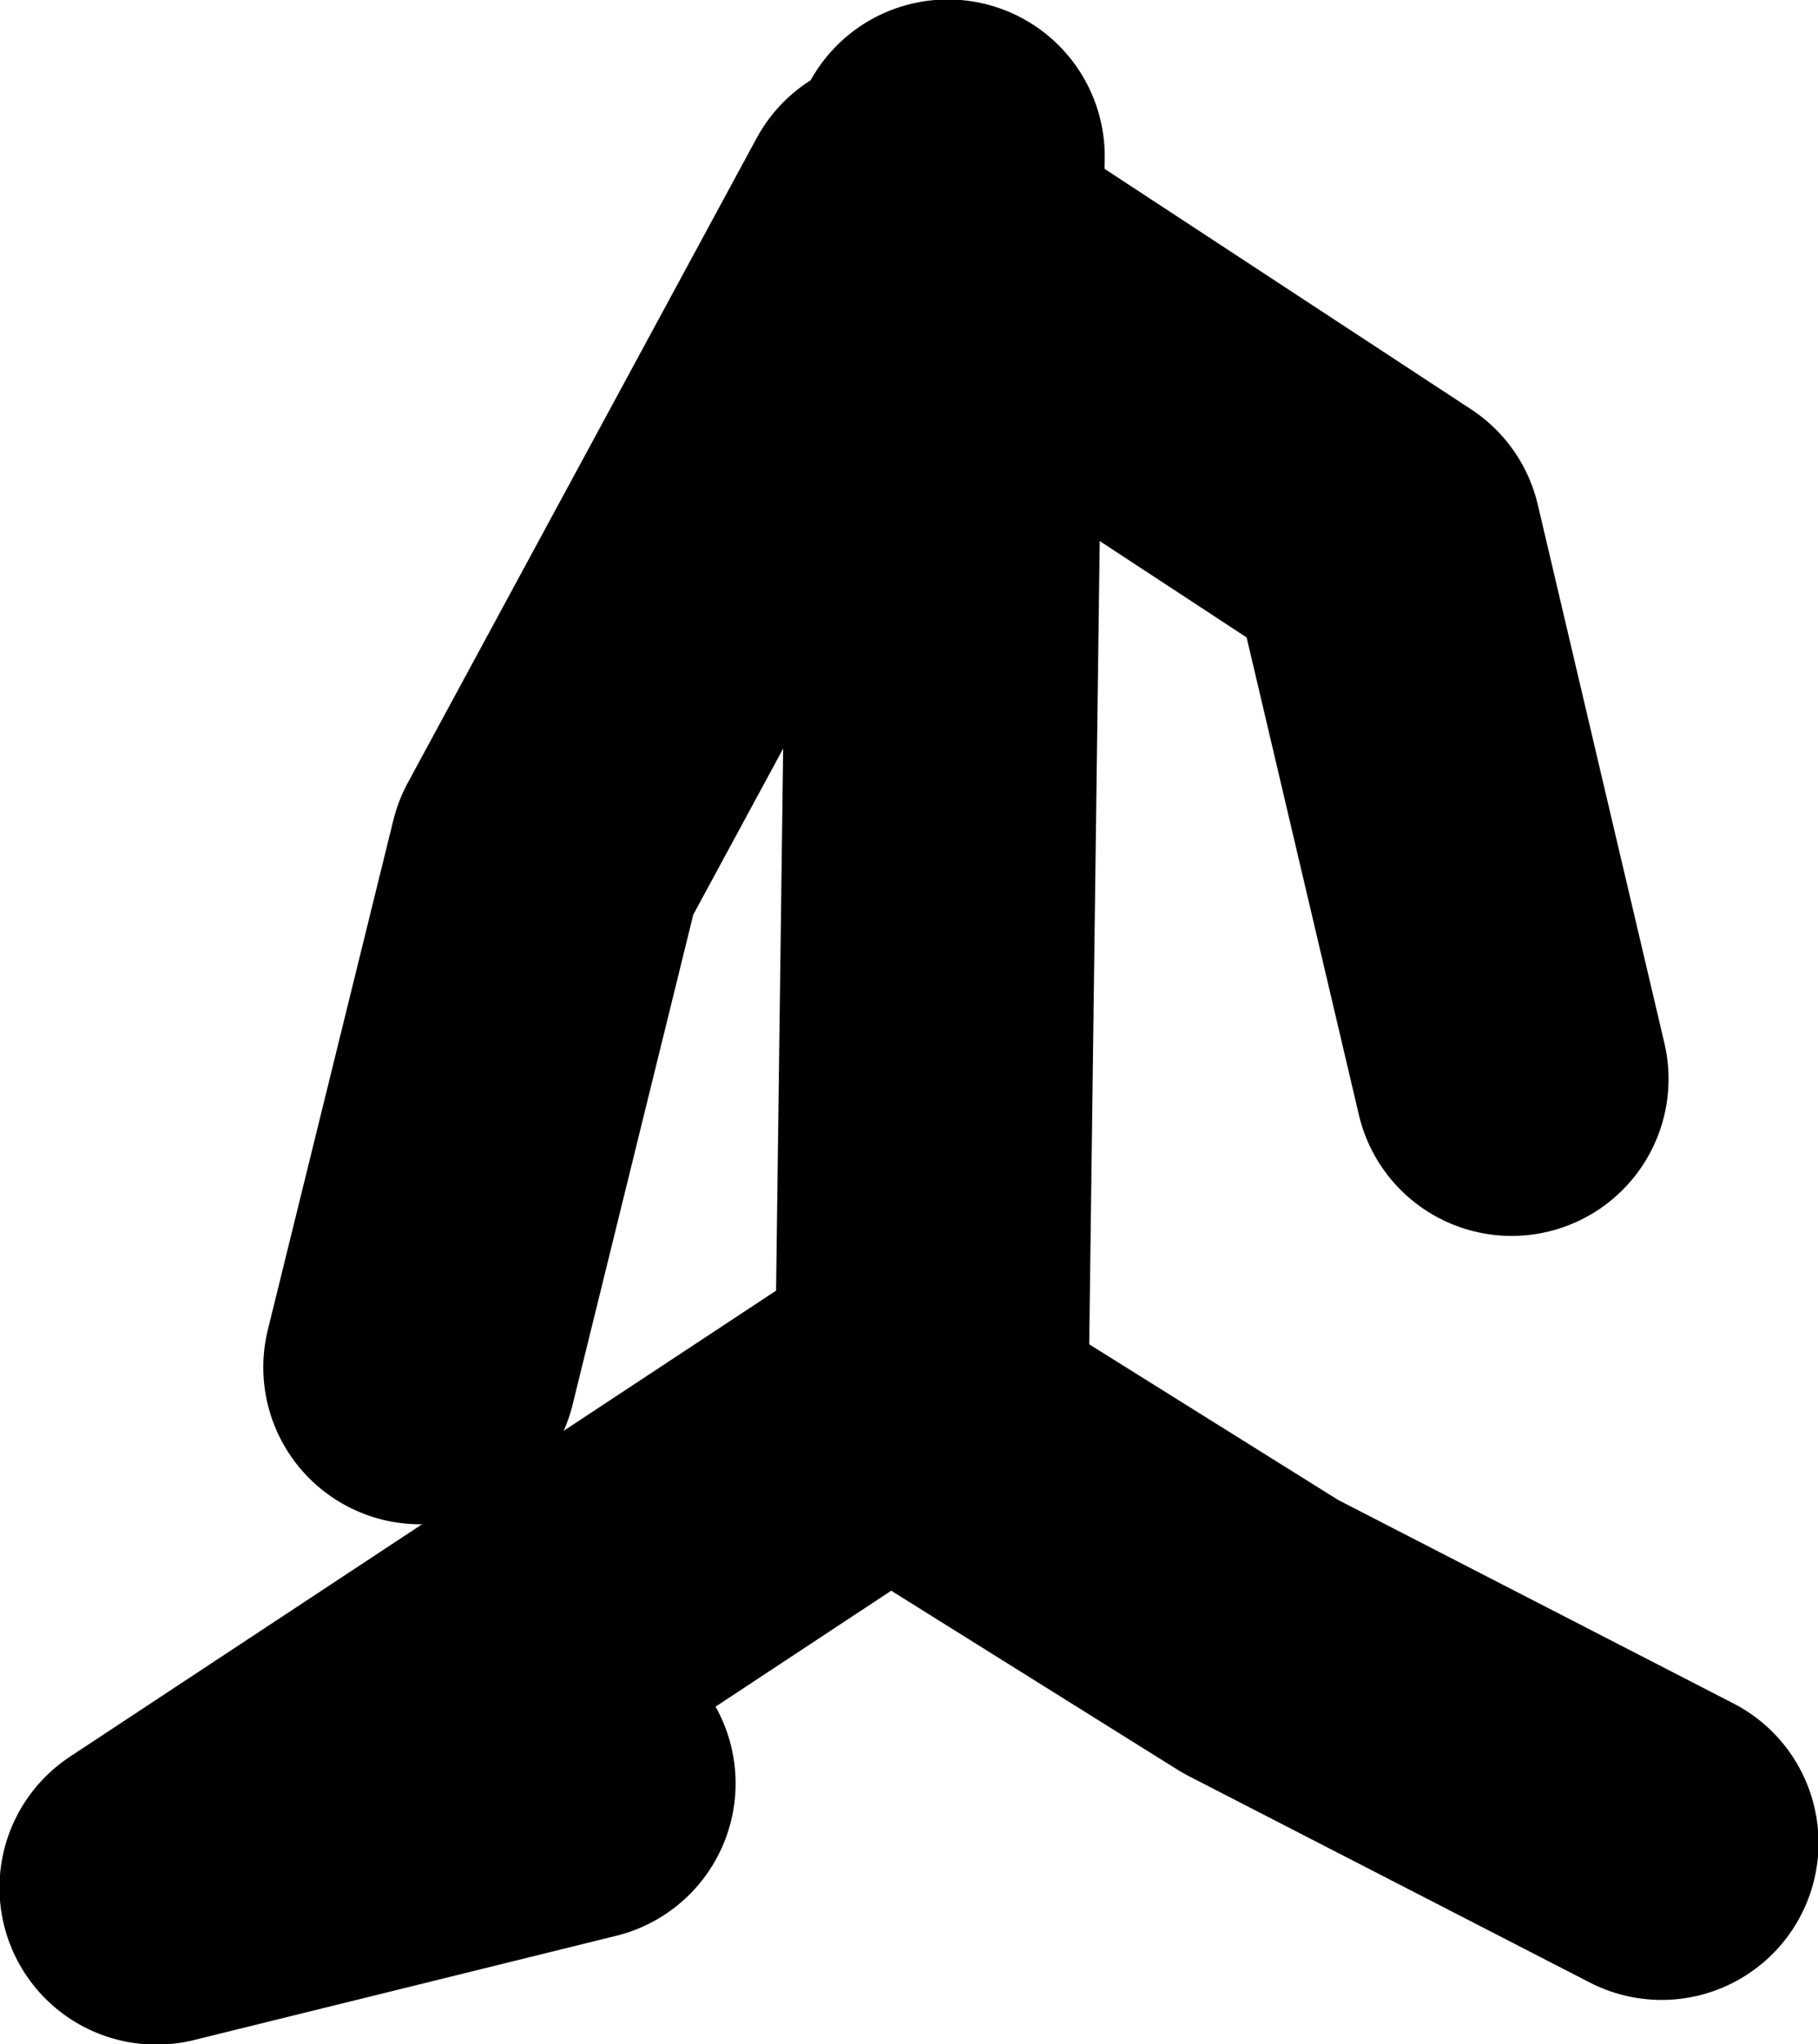 <?xml version="1.0" encoding="UTF-8" standalone="no"?>
<svg xmlns:xlink="http://www.w3.org/1999/xlink" height="96.05px" width="85.45px" xmlns="http://www.w3.org/2000/svg">
  <g transform="matrix(1.0, 0.0, 0.0, 1.0, 41.25, -98.8)">
    <path d="M2.4 165.95 L18.0 175.7 36.85 185.4" fill="none" stroke="#000000" stroke-linecap="round" stroke-linejoin="round" stroke-width="14.75"/>
    <path d="M3.3 106.15 L2.55 163.45 -33.9 187.5 -14.05 182.6" fill="none" stroke="#000000" stroke-linecap="round" stroke-linejoin="round" stroke-width="14.75"/>
    <path d="M5.25 112.0 L23.85 124.2 29.8 149.5" fill="none" stroke="#000000" stroke-linecap="round" stroke-linejoin="round" stroke-width="14.75"/>
    <path d="M0.8 108.8 L-15.6 139.1 -21.5 163.05" fill="none" stroke="#000000" stroke-linecap="round" stroke-linejoin="round" stroke-width="14.75"/>
  </g>
</svg>

